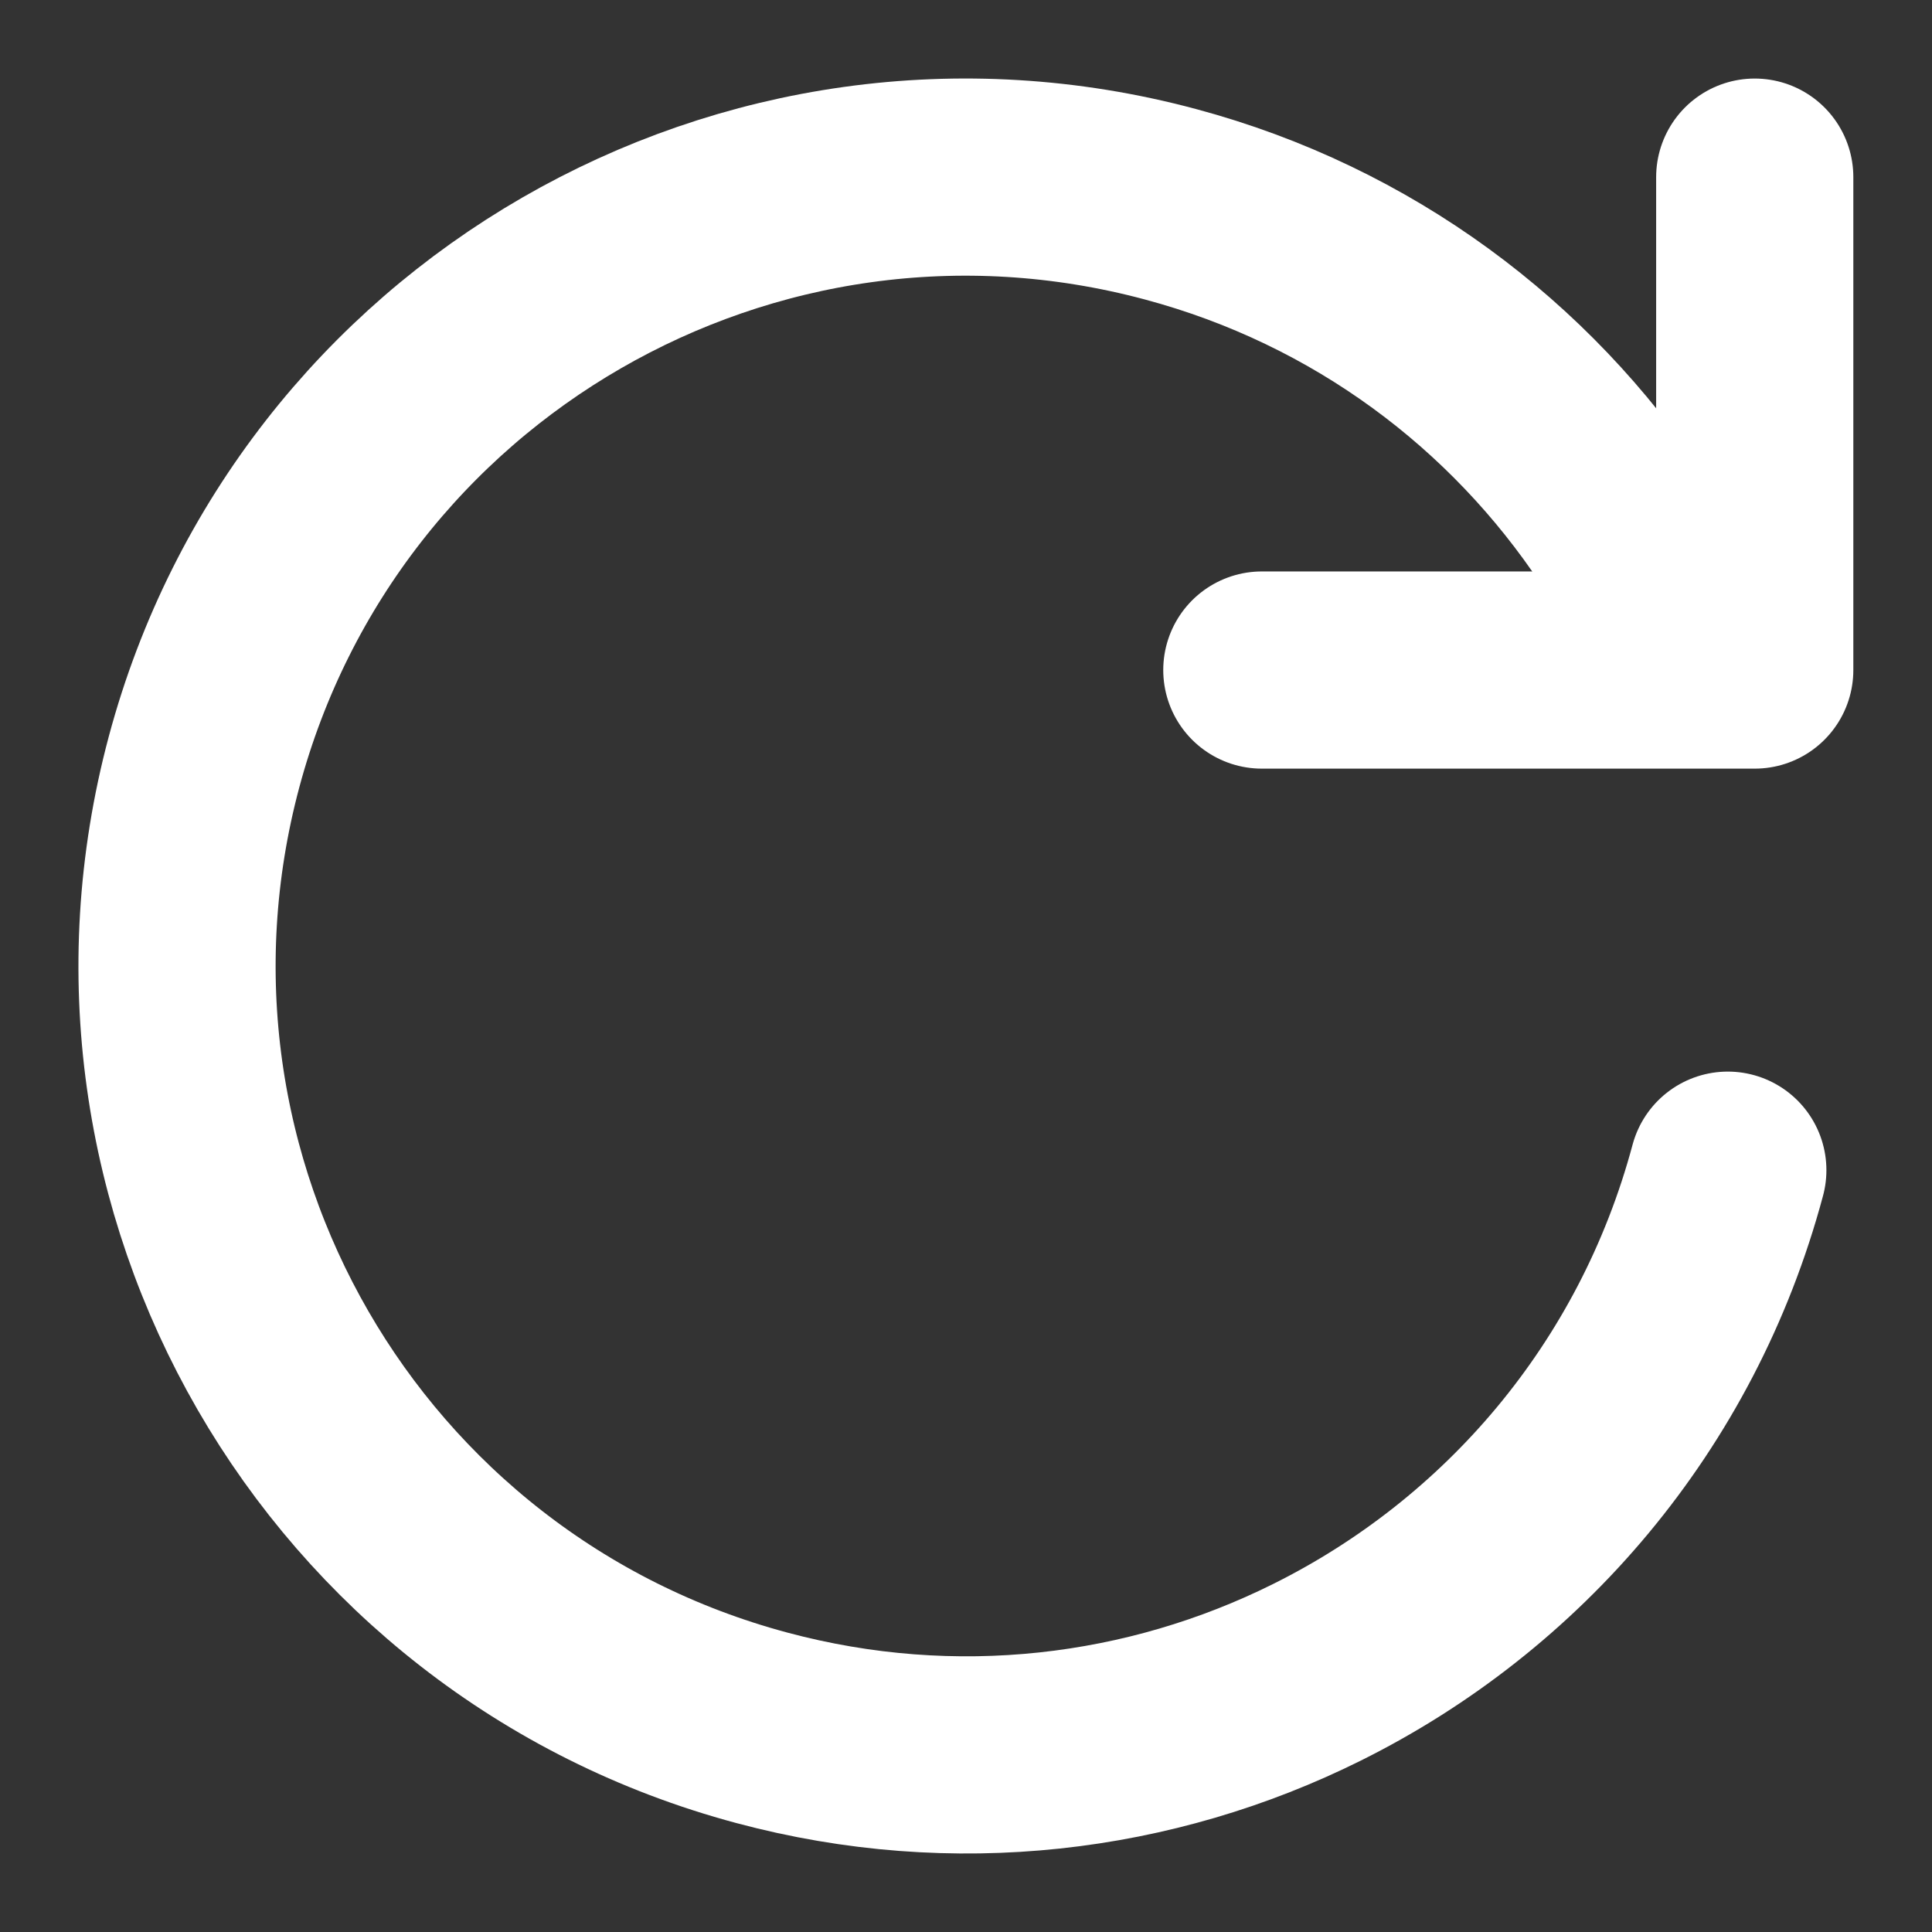 <svg width="16" height="16" viewBox="0 0 16 16" fill="none" xmlns="http://www.w3.org/2000/svg">
<rect x="0" y="0" width="16" height="16" fill="#333333" stroke="none"/>
<path d="M14.309 9.691C13.804 11.575 12.525 13.045 10.905 13.85C9.53 14.534 7.909 14.738 6.309 14.309C2.825 13.376 0.757 9.794 1.69 6.309C2.624 2.825 6.206 0.757 9.691 1.691C11.291 2.119 12.592 3.107 13.441 4.386" stroke="white" stroke-width="1.633" stroke-linecap="round"/>
<path d="M14.532 1.467V5.549H10.45" stroke="white" stroke-width="1.633" stroke-linecap="round" stroke-linejoin="round"/>
</svg>
